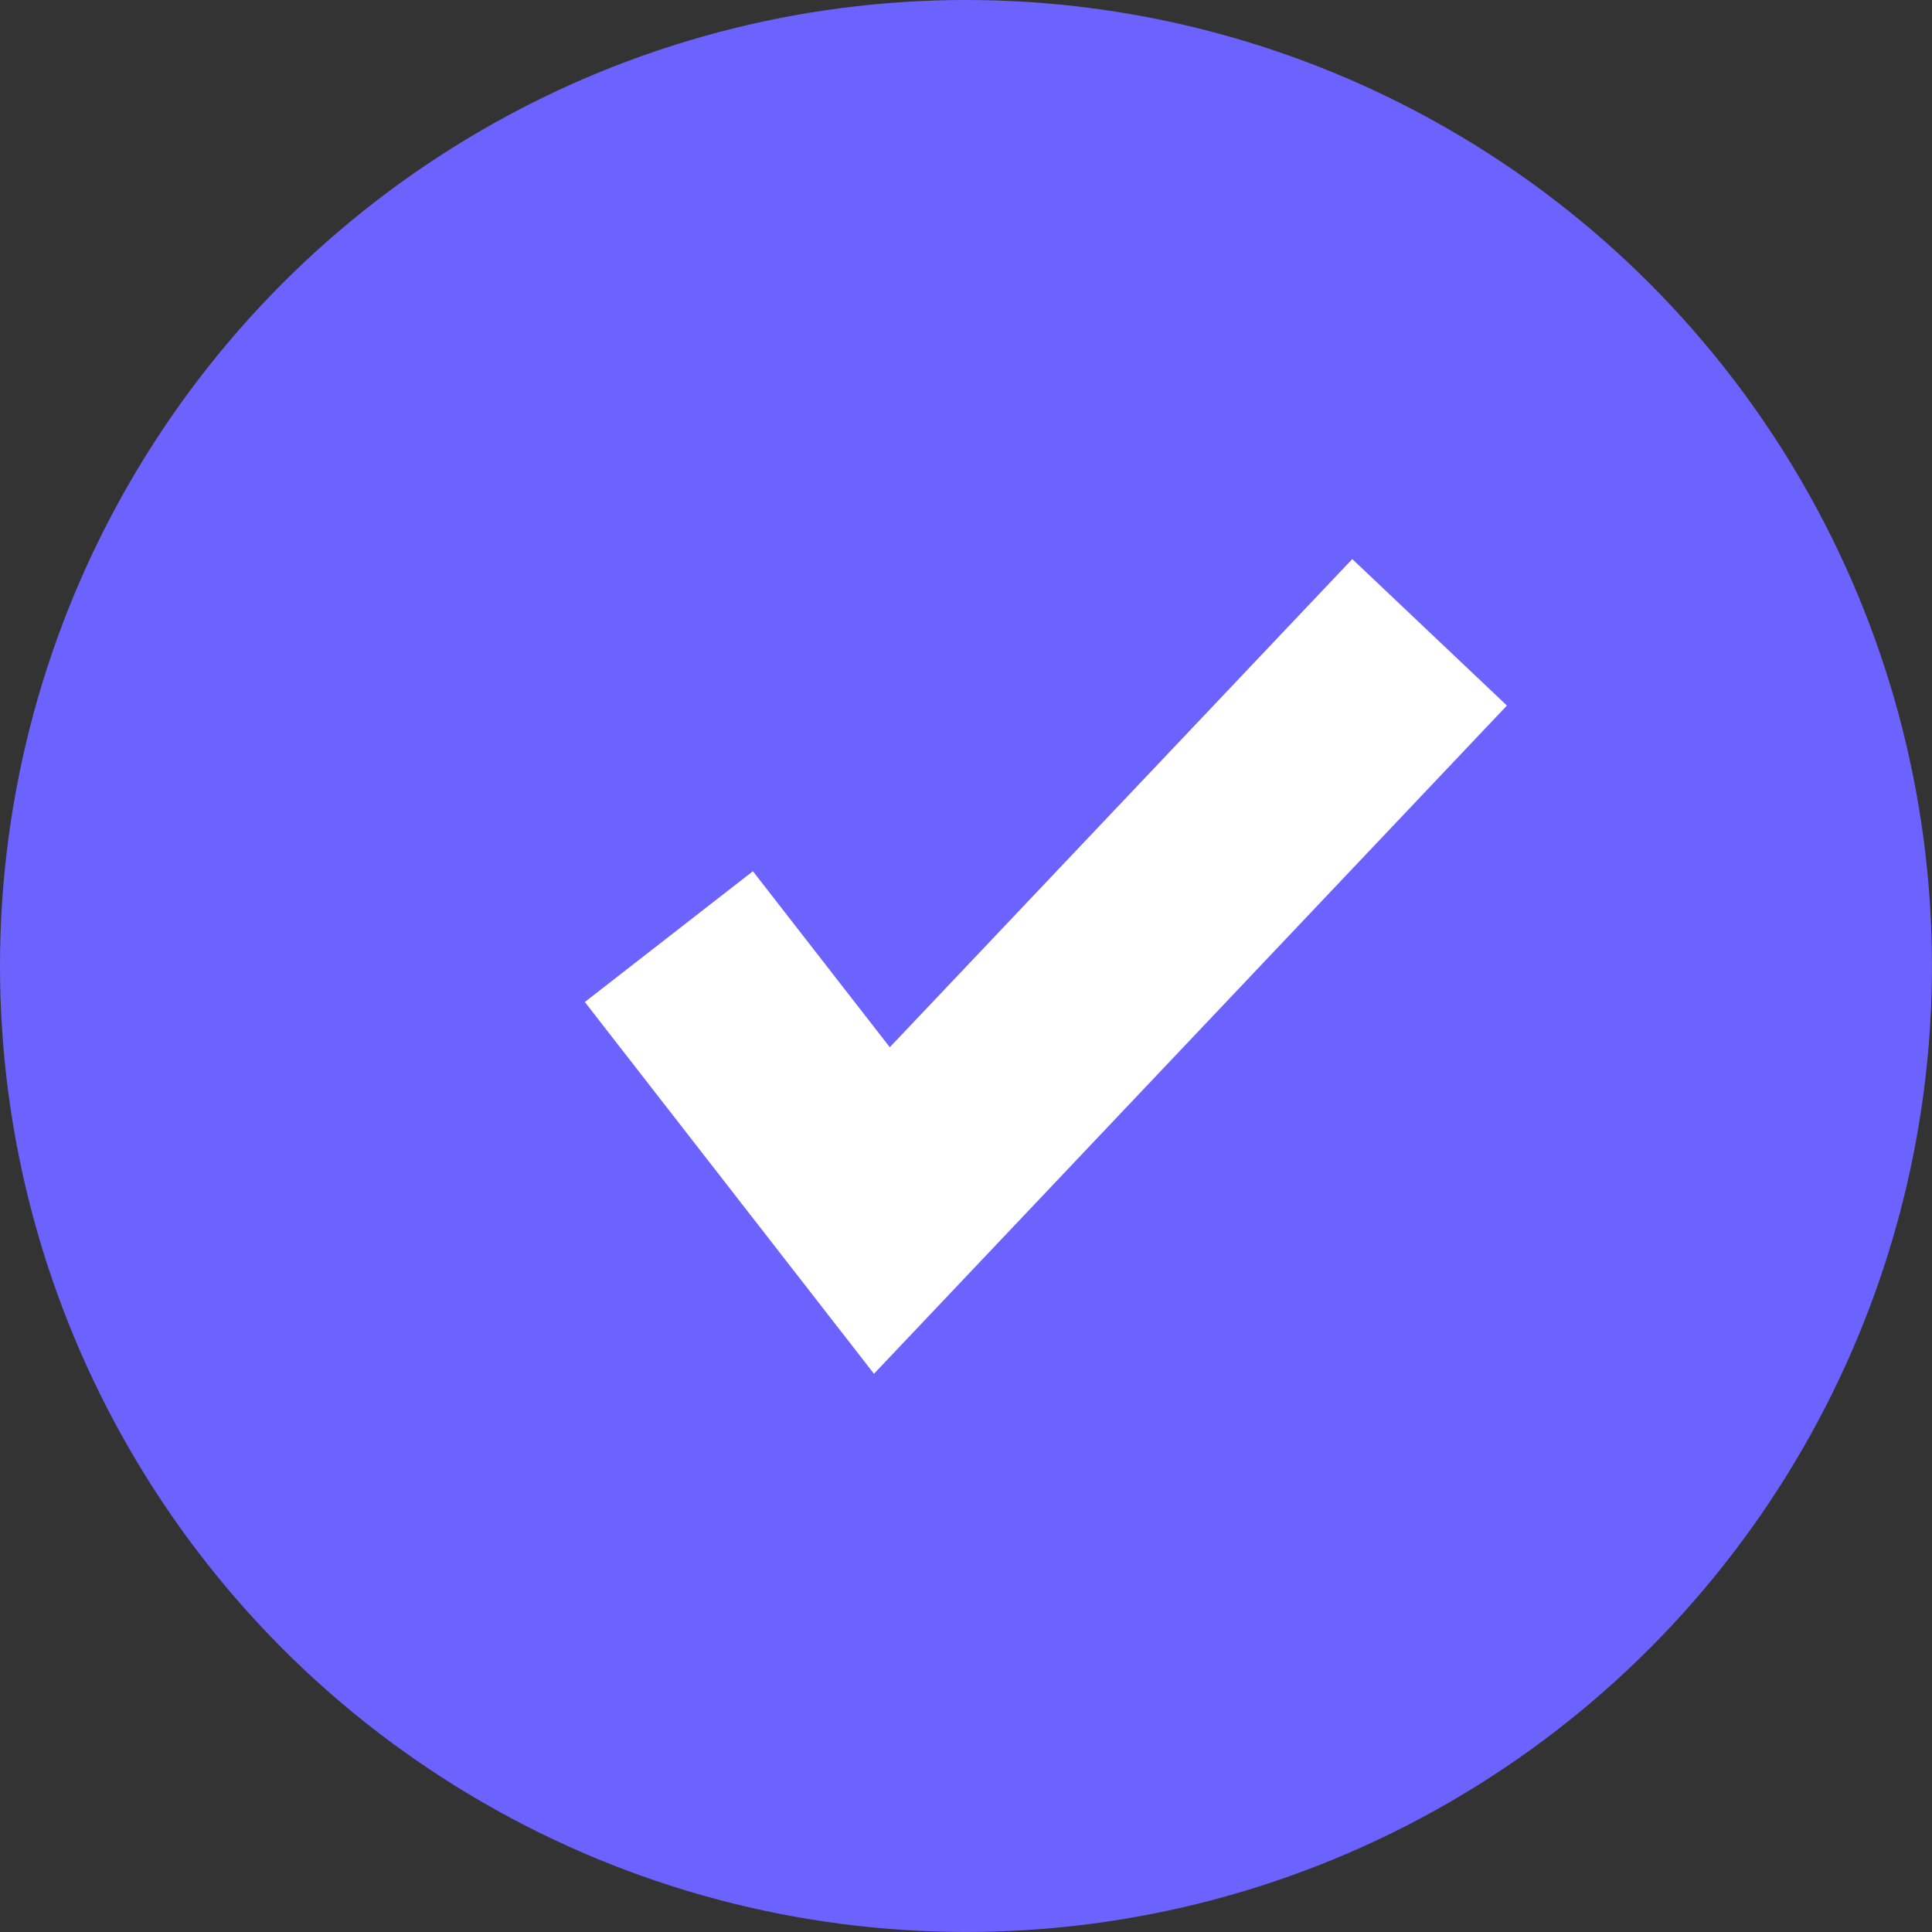 <svg xmlns="http://www.w3.org/2000/svg" width="52.873" height="52.873" viewBox="0 0 52.873 52.873">
  <rect x="0" y="0" width="52.873" height="52.873" fill="#333333" stroke="none"/>
  <g id="Group_1" data-name="Group 1" transform="translate(-788.606 -385.494)">
    <circle id="Ellipse_7" data-name="Ellipse 7" cx="26.436" cy="26.436" r="26.436" transform="translate(788.606 385.494)" fill="#6c63ff"/>
    <path id="Path_26" data-name="Path 26" d="M523.481,239.081l-7.913-10.174,4.6-3.579,3.746,4.817,12.657-13.36,4.232,4.009Z" transform="translate(289.043 184.009)" fill="#fff"/>
  </g>
</svg>
